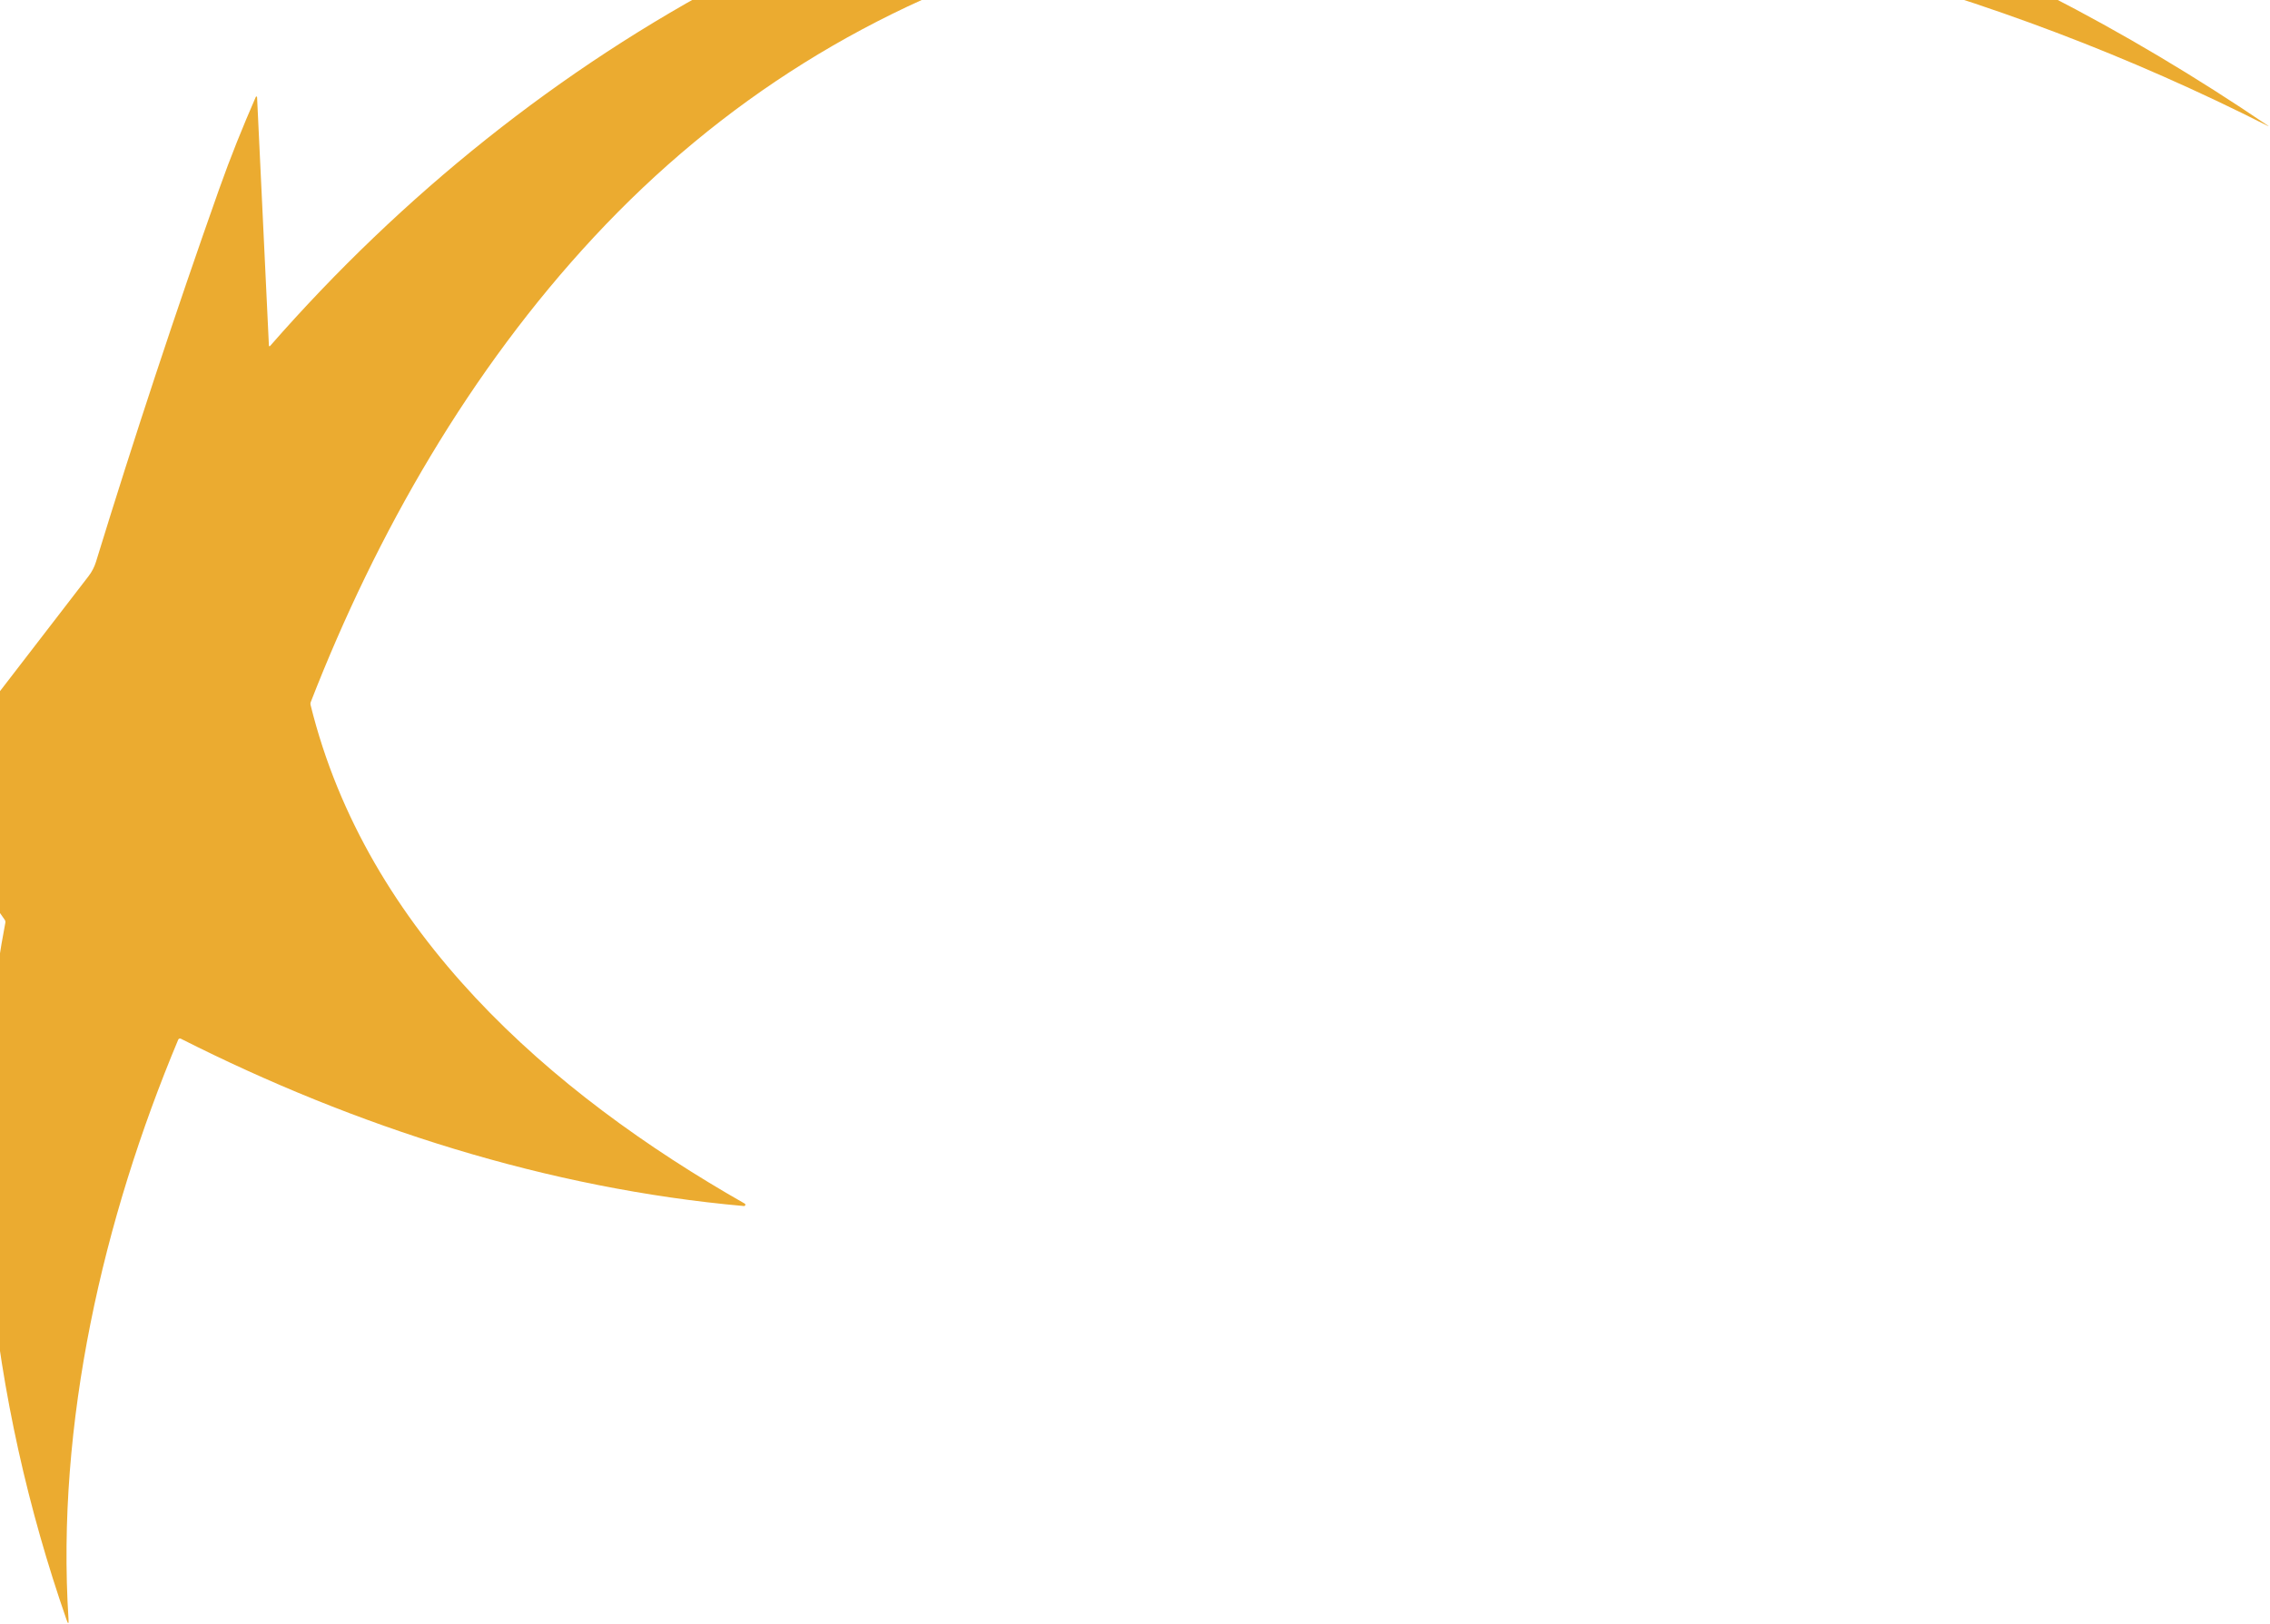 <svg width="1266" height="906" viewBox="0 0 1266 906" fill="none" xmlns="http://www.w3.org/2000/svg">
<path d="M150.795 192.818C297.001 25.582 503.111 -90.89 728.419 -101.194C922.068 -110.039 1106.8 -37.119 1264.76 70.033C1265.54 70.569 1265.51 70.62 1264.66 70.185C1187.93 31.333 1107.81 0.934 1024.33 -21.011C883.364 -58.069 728.015 -70.063 586.828 -27.306C487.386 2.807 402.205 55.974 331.287 132.195C262.053 206.617 210.031 297.273 173.302 391.669C173.1 392.183 173.067 392.699 173.202 393.219C204.435 519.83 306.62 609.572 415.341 671.424C415.481 671.511 415.587 671.642 415.644 671.797C415.701 671.951 415.705 672.12 415.655 672.277C415.605 672.435 415.505 672.57 415.369 672.664C415.233 672.757 415.07 672.803 414.906 672.794C305.667 663.088 198.329 628.711 100.849 579.442C100.719 579.376 100.577 579.338 100.432 579.329C100.287 579.32 100.142 579.341 100.006 579.39C99.87 579.439 99.746 579.516 99.641 579.615C99.537 579.715 99.455 579.835 99.401 579.967C57.425 680.181 31.25 794.32 38.206 903.256C38.384 906.08 38.007 906.155 37.074 903.478C-5.641 780.703 -21.591 643.487 3.005 514.614C3.05 514.372 3.047 514.123 2.994 513.881C2.942 513.64 2.843 513.412 2.702 513.21L-44.687 445.296C-45.1 444.702 -45.088 444.12 -44.651 443.55C-13.306 402.805 18.044 362.086 49.401 321.392C51.258 318.978 52.637 316.311 53.539 313.389C74.962 243.628 97.845 174.361 122.188 105.589C128.61 87.463 135.292 70.963 142.671 54.053C142.703 53.974 142.761 53.91 142.835 53.87C142.91 53.83 142.996 53.817 143.079 53.834C143.162 53.85 143.236 53.896 143.289 53.961C143.342 54.027 143.371 54.109 143.37 54.194L149.959 192.514C149.997 193.306 150.276 193.407 150.795 192.818Z" fill="#EBAB30"/>
</svg>
